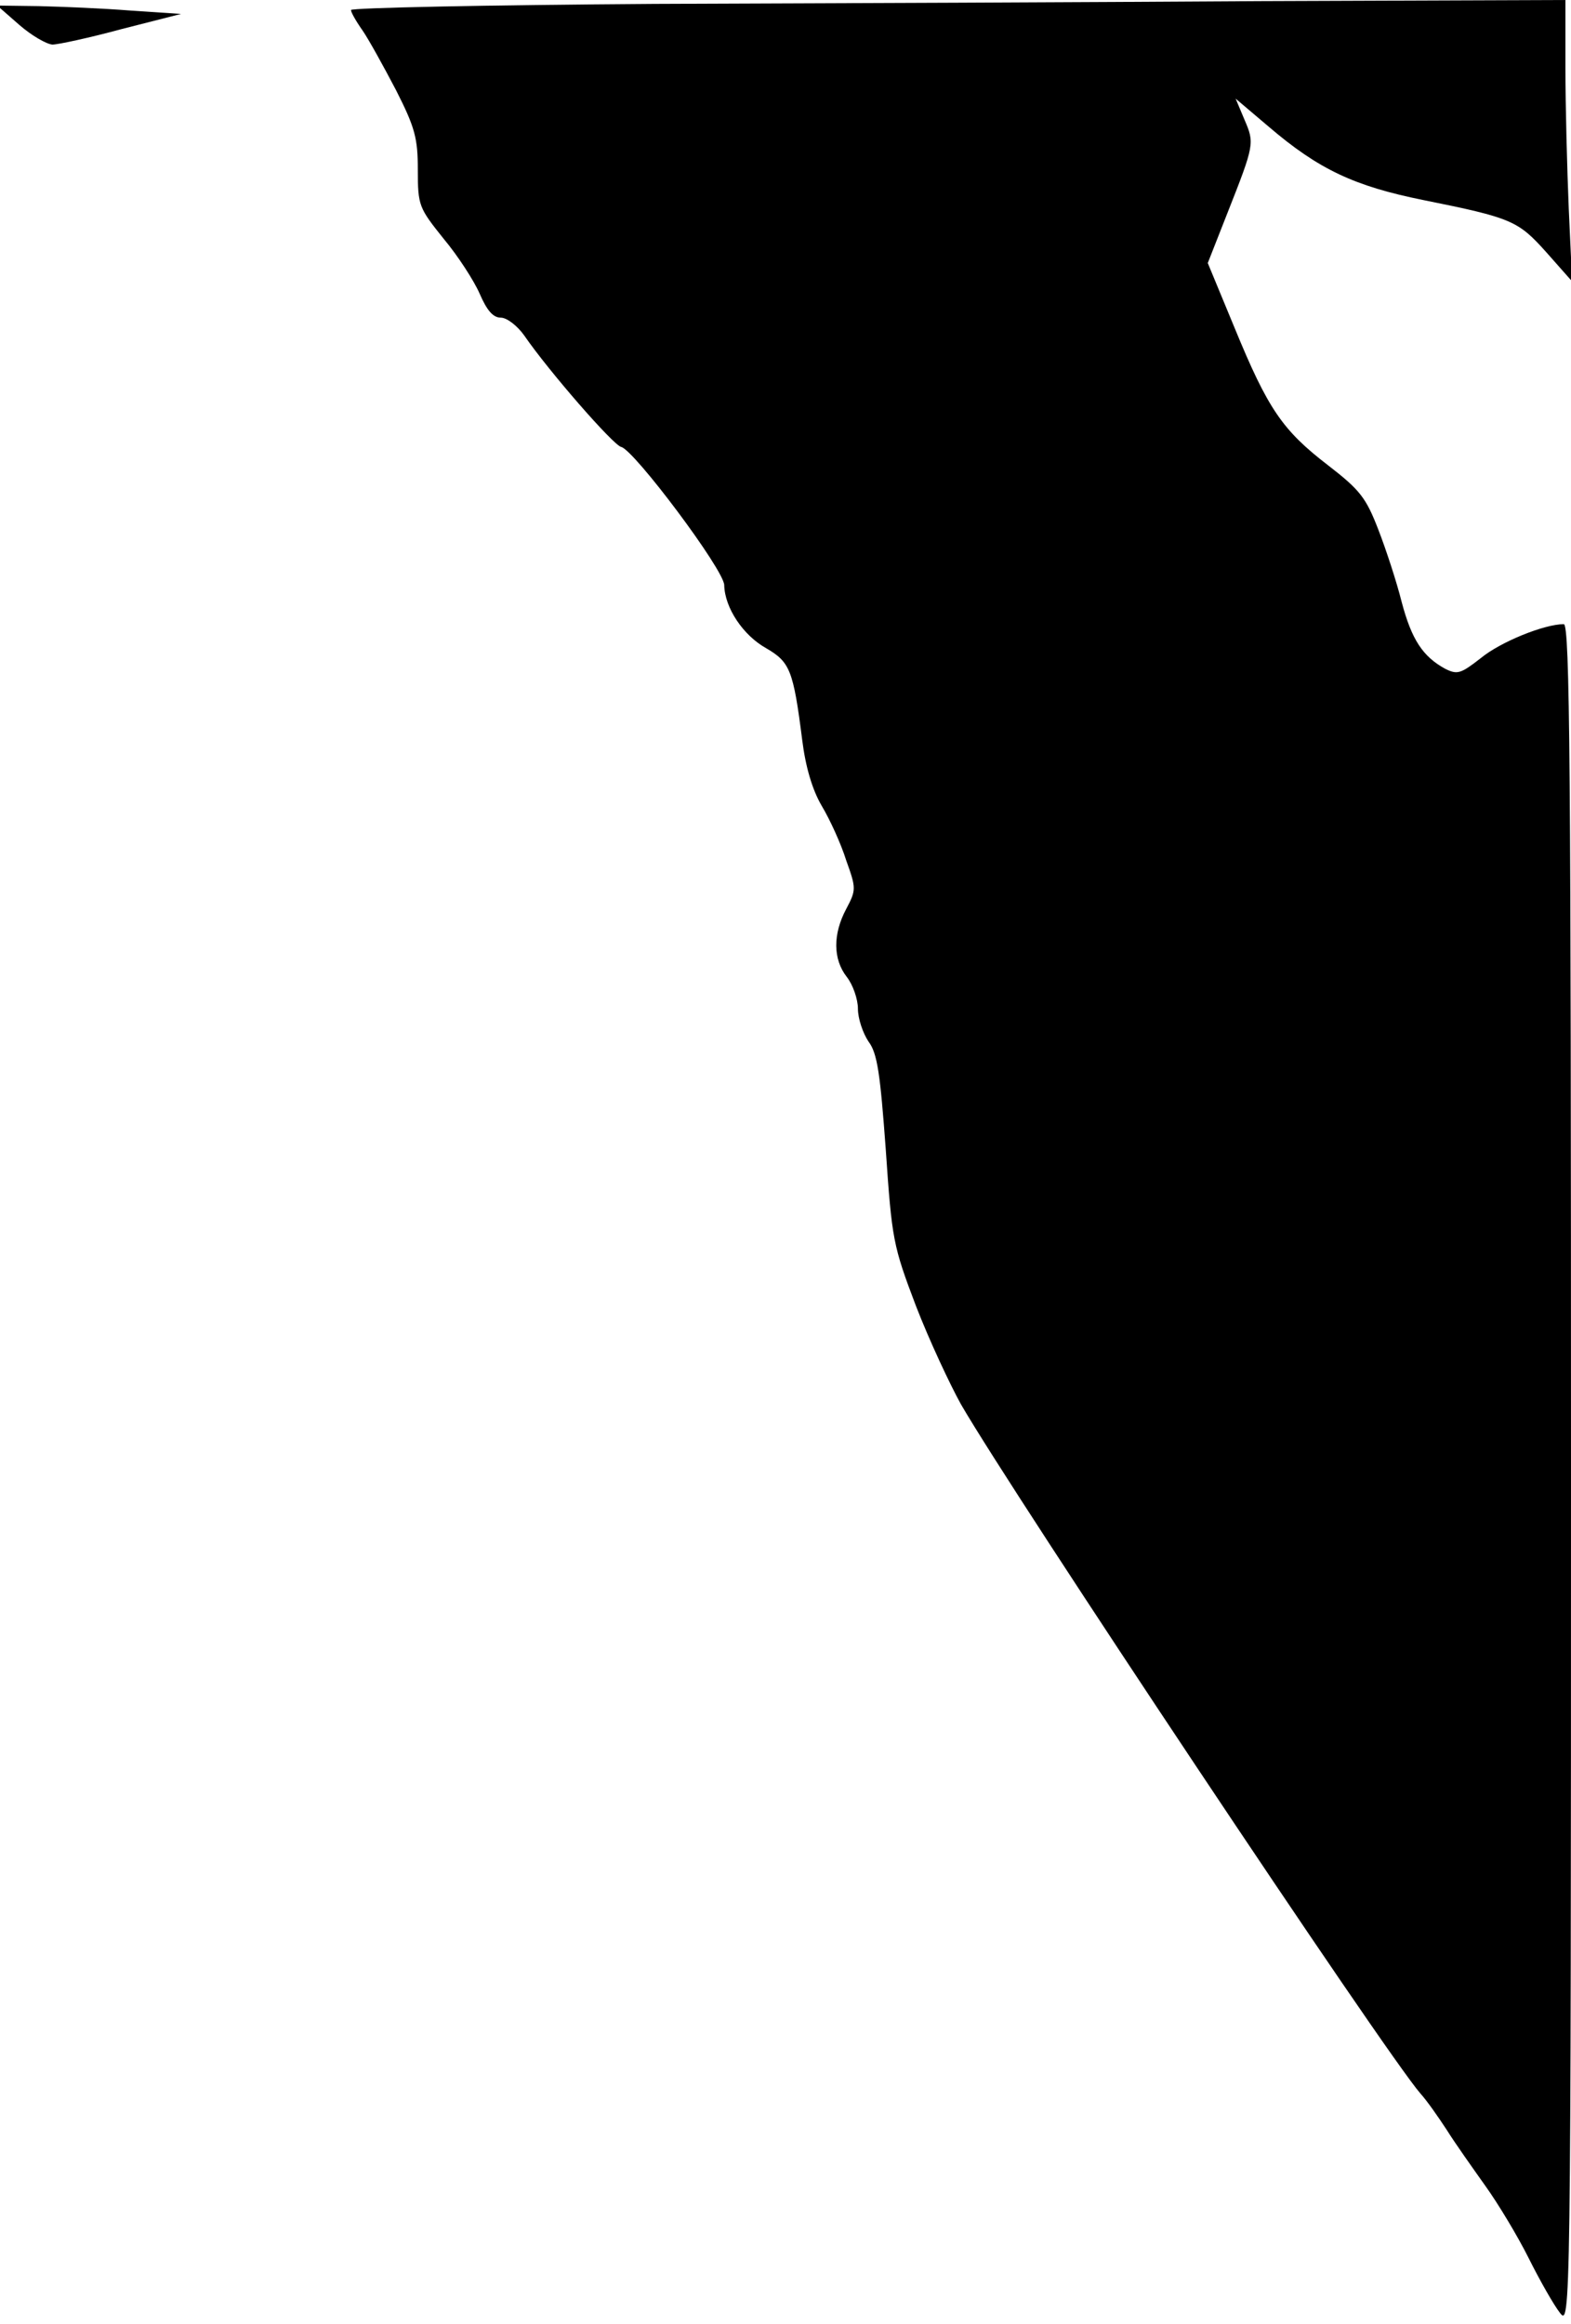 <?xml version="1.0" standalone="no"?>
<!DOCTYPE svg PUBLIC "-//W3C//DTD SVG 20010904//EN"
 "http://www.w3.org/TR/2001/REC-SVG-20010904/DTD/svg10.dtd">
<svg version="1.0" xmlns="http://www.w3.org/2000/svg"
 width="282pt" height="417pt" viewBox="0 0 282 417"
 preserveAspectRatio="xMidYMid meet">
<g transform="translate(0,417) scale(0.1,-0.1)"
fill="#000000" stroke="none">
<path fill="#000000" stroke="none" d="M1173 4163 c-299 -2 -543 -7 -543 -11
0 -4 9 -20 21 -37 11 -16 38 -65 60 -107 34 -67 39 -86 39 -143 0 -64 2 -68
46 -123 26 -31 55 -76 65 -99 13 -30 24 -43 38 -43 11 0 30 -15 42 -32 44 -64
160 -197 174 -200 23 -5 185 -221 185 -248 1 -41 34 -90 75 -113 43 -25 49
-39 65 -165 6 -48 18 -89 35 -118 15 -25 35 -69 44 -98 18 -50 18 -53 0 -87
-24 -45 -24 -90 1 -122 11 -14 20 -40 20 -57 0 -18 9 -44 19 -59 16 -21 21
-58 31 -194 11 -161 13 -172 54 -280 24 -62 61 -141 81 -177 93 -161 762
-1165 825 -1237 11 -12 32 -42 47 -65 15 -24 47 -69 69 -100 23 -32 58 -90 78
-130 20 -40 45 -84 56 -98 19 -25 20 -15 20 1503 0 1270 -2 1527 -13 1527 -35
0 -114 -32 -149 -61 -36 -28 -42 -30 -64 -19 -40 22 -60 52 -78 120 -9 36 -28
94 -42 130 -22 57 -33 71 -90 115 -82 63 -108 101 -168 247 l-48 116 35 89
c49 124 49 126 31 168 l-16 38 59 -50 c90 -77 154 -107 278 -132 159 -32 170
-37 221 -94 l46 -52 -6 130 c-3 72 -6 185 -6 253 l0 122 -547 -2 c-302 -2
-792 -4 -1090 -5z"/>
<path fill="#000000" stroke="none" d="M35 4125 c22 -19 48 -34 59 -35 10 0
66 12 125 28 l106 27 -90 6 c-50 4 -124 7 -165 8 l-75 1 40 -35z"/>
</g>
</svg>
